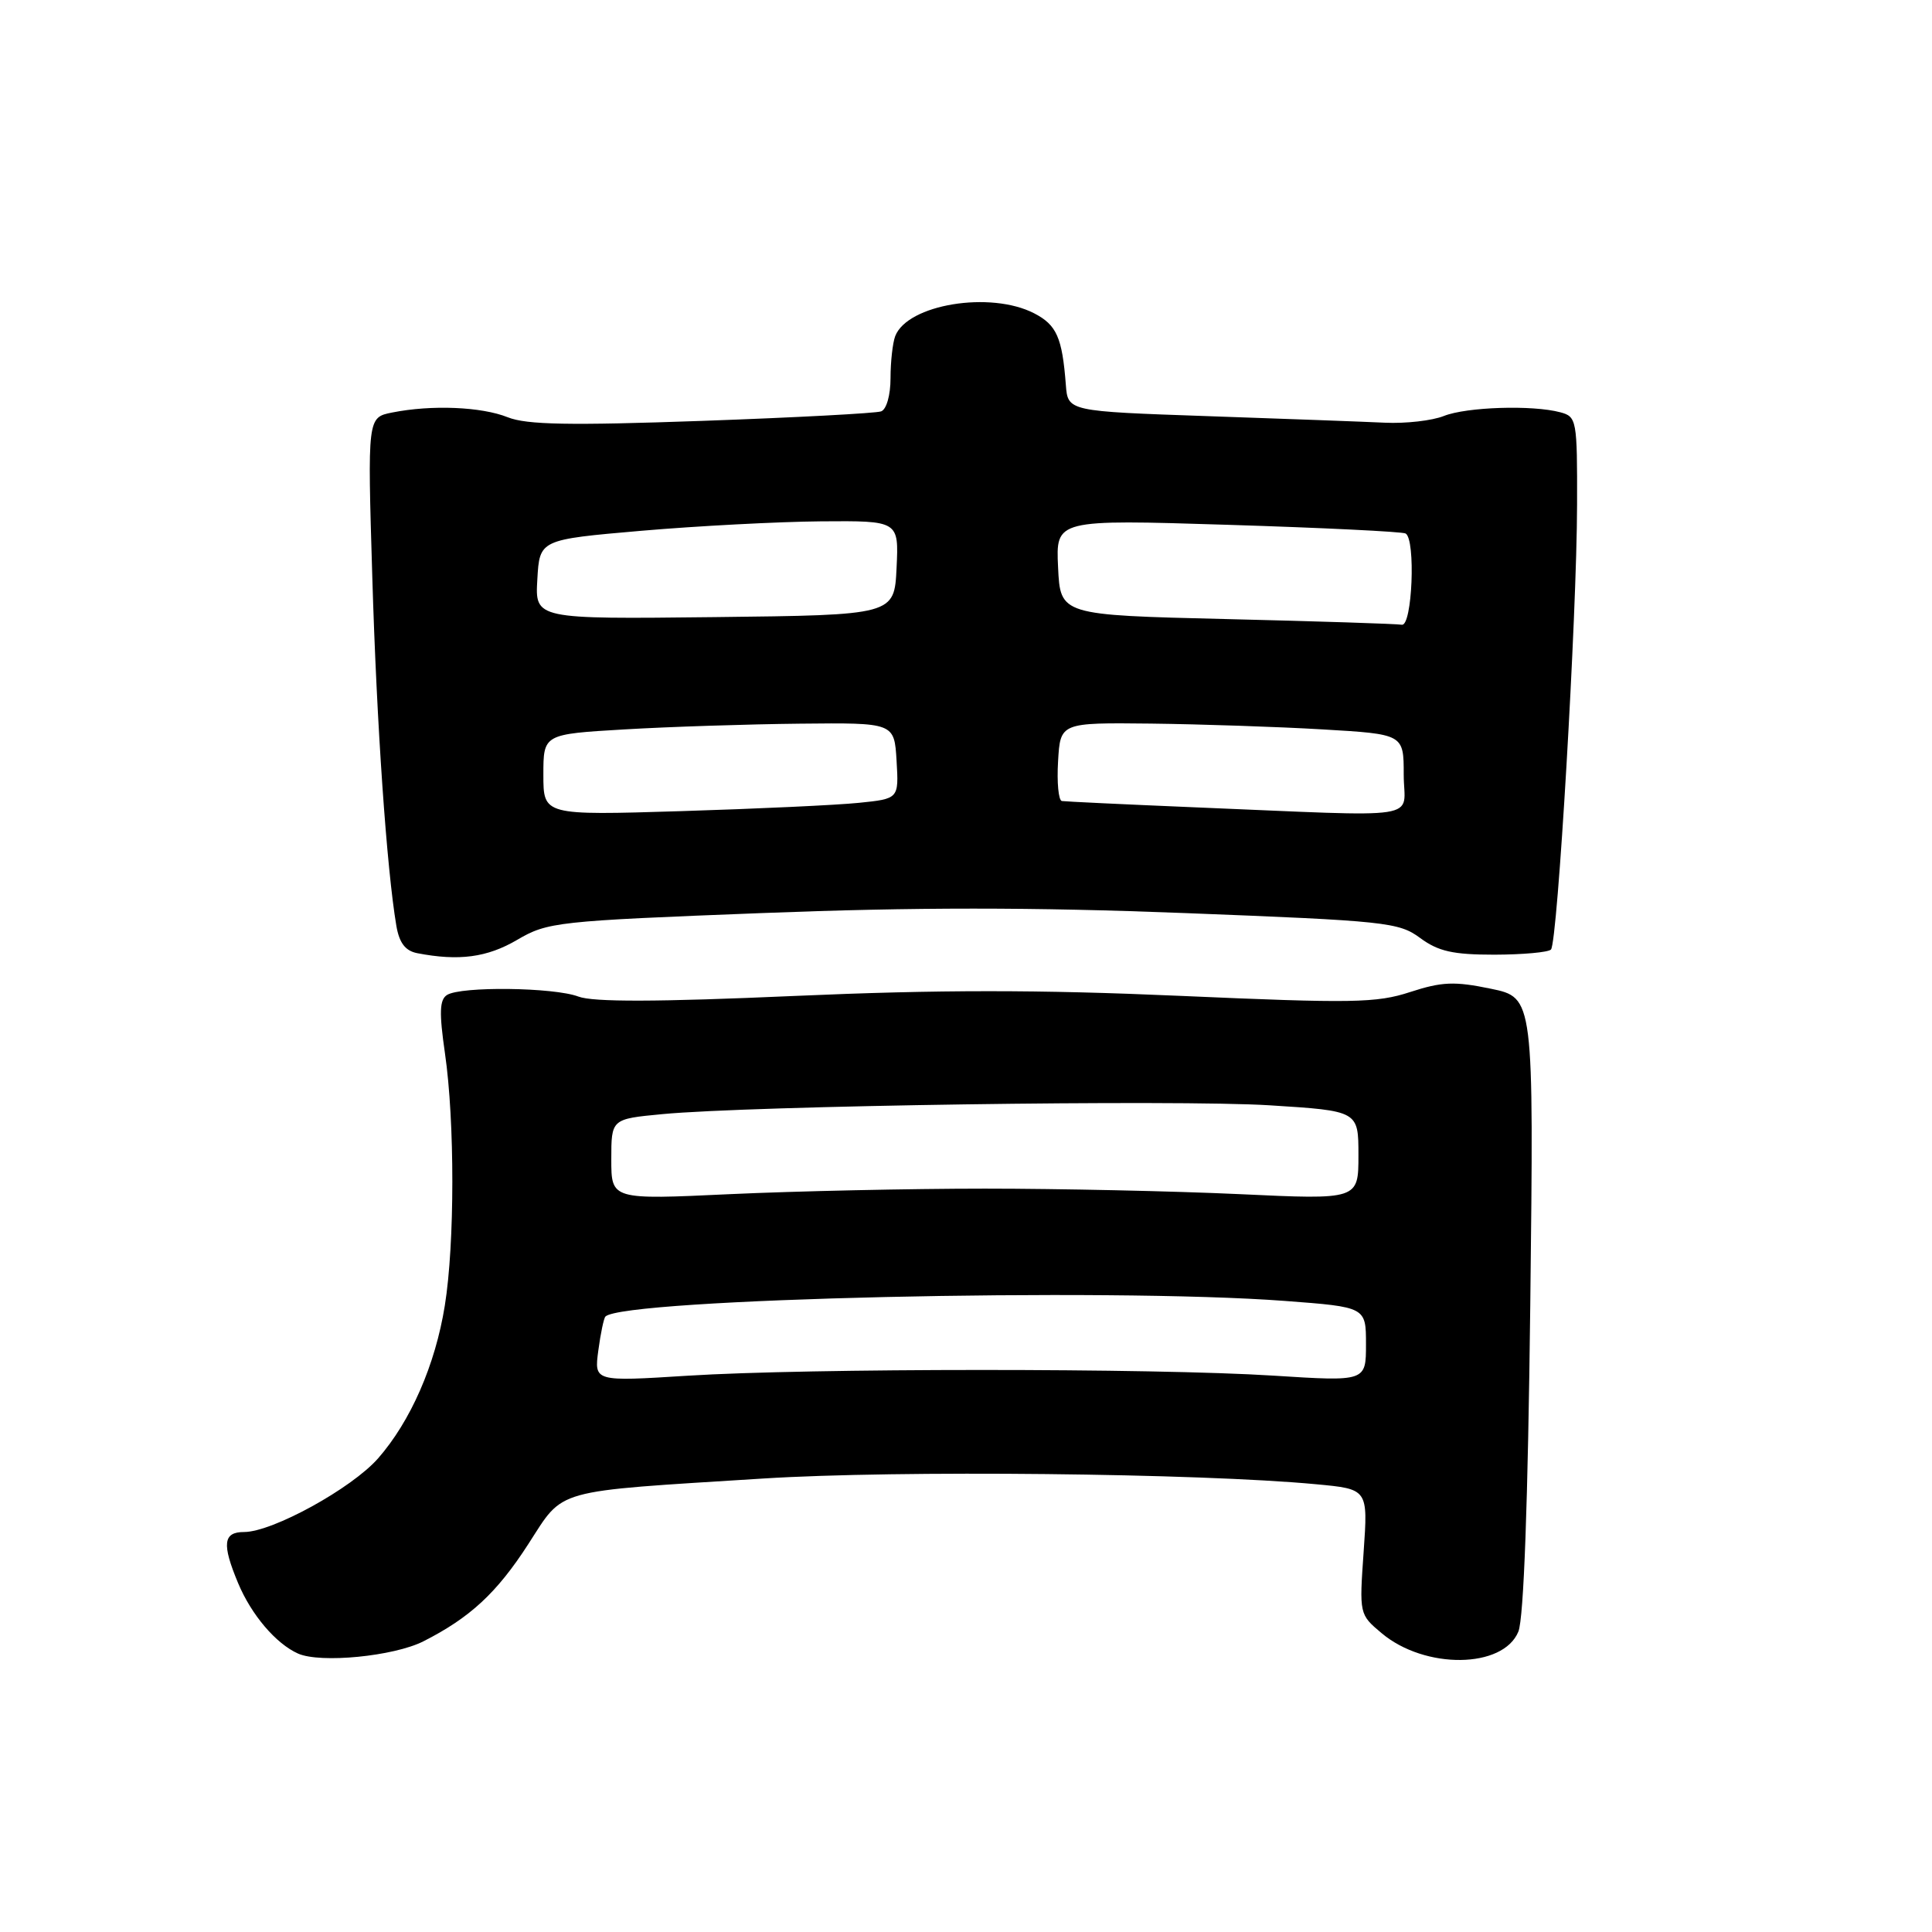 <?xml version="1.0" encoding="UTF-8" standalone="no"?>
<!DOCTYPE svg PUBLIC "-//W3C//DTD SVG 1.1//EN" "http://www.w3.org/Graphics/SVG/1.1/DTD/svg11.dtd" >
<svg xmlns="http://www.w3.org/2000/svg" xmlns:xlink="http://www.w3.org/1999/xlink" version="1.1" viewBox="0 0 256 256">
 <g >
 <path fill="currentColor"
d=" M 56.09 217.49 C 62.27 214.36 65.82 211.08 69.99 204.62 C 74.83 197.15 72.92 197.69 101.16 195.91 C 118.85 194.79 158.93 195.21 174.39 196.67 C 181.27 197.31 181.27 197.31 180.69 205.61 C 180.11 213.89 180.11 213.92 183.08 216.41 C 188.81 221.23 199.18 221.11 201.19 216.20 C 201.91 214.45 202.46 199.13 202.77 172.85 C 203.24 132.19 203.24 132.19 197.54 131.01 C 192.72 130.01 191.06 130.08 186.85 131.45 C 182.40 132.91 179.20 132.96 156.46 131.96 C 137.60 131.13 124.39 131.13 105.23 131.97 C 87.08 132.77 78.58 132.79 76.64 132.05 C 73.39 130.82 61.07 130.67 59.23 131.84 C 58.24 132.47 58.18 134.18 58.96 139.57 C 60.27 148.61 60.26 164.81 58.94 173.00 C 57.68 180.86 54.41 188.32 50.09 193.25 C 46.59 197.23 36.09 203.00 32.34 203.00 C 29.57 203.00 29.38 204.58 31.55 209.77 C 33.31 213.98 36.56 217.80 39.50 219.11 C 42.46 220.42 52.17 219.47 56.09 217.49 Z  M 68.52 124.54 C 72.56 122.17 73.76 122.04 100.86 120.99 C 121.22 120.20 136.77 120.20 157.09 120.99 C 183.60 122.02 185.36 122.20 188.18 124.29 C 190.58 126.06 192.52 126.50 198.01 126.50 C 201.77 126.49 205.14 126.19 205.51 125.82 C 206.39 124.94 208.94 81.65 208.97 66.87 C 209.00 55.64 208.92 55.21 206.75 54.63 C 203.06 53.64 194.33 53.92 191.32 55.12 C 189.77 55.74 186.25 56.14 183.50 56.01 C 180.75 55.88 170.18 55.49 160.00 55.14 C 141.50 54.50 141.50 54.50 141.23 51.00 C 140.75 44.71 140.01 43.06 137.04 41.52 C 131.24 38.52 120.24 40.33 118.62 44.54 C 118.28 45.44 118.00 47.94 118.00 50.11 C 118.00 52.37 117.46 54.26 116.75 54.51 C 116.06 54.76 105.38 55.33 93.00 55.77 C 75.47 56.39 69.79 56.29 67.28 55.29 C 63.79 53.89 57.17 53.62 51.97 54.66 C 48.69 55.31 48.69 55.31 49.33 76.41 C 49.91 95.99 51.24 115.12 52.52 122.68 C 52.91 124.95 53.71 125.99 55.28 126.30 C 60.80 127.37 64.55 126.87 68.52 124.54 Z  M 79.28 178.95 C 79.58 176.69 80.01 174.66 80.22 174.45 C 82.58 172.08 146.80 170.61 170.25 172.38 C 181.00 173.19 181.00 173.19 181.00 178.12 C 181.00 183.06 181.00 183.06 168.75 182.28 C 152.91 181.27 107.03 181.28 91.11 182.29 C 78.73 183.07 78.73 183.07 79.28 178.95 Z  M 81.00 153.62 C 81.00 148.27 81.00 148.27 87.75 147.63 C 99.45 146.51 155.99 145.69 168.25 146.46 C 180.00 147.20 180.00 147.20 180.00 153.08 C 180.00 158.97 180.00 158.97 164.25 158.23 C 155.59 157.83 140.40 157.50 130.50 157.50 C 120.60 157.50 105.41 157.83 96.75 158.23 C 81.00 158.97 81.00 158.97 81.00 153.62 Z  M 72.00 102.66 C 72.00 97.28 72.00 97.28 82.75 96.65 C 88.66 96.30 99.12 95.96 106.00 95.89 C 118.50 95.76 118.50 95.76 118.80 100.80 C 119.10 105.84 119.10 105.84 113.80 106.38 C 110.88 106.68 100.29 107.17 90.25 107.48 C 72.00 108.04 72.00 108.04 72.00 102.66 Z  M 158.00 106.96 C 148.93 106.58 141.14 106.21 140.70 106.14 C 140.26 106.06 140.03 103.69 140.20 100.87 C 140.50 95.75 140.50 95.75 152.50 95.88 C 159.10 95.96 169.34 96.30 175.25 96.65 C 186.00 97.28 186.00 97.28 186.00 102.64 C 186.00 108.78 189.44 108.25 158.00 106.96 Z  M 162.50 82.03 C 140.50 81.50 140.50 81.50 140.20 75.16 C 139.90 68.83 139.90 68.83 162.70 69.54 C 175.24 69.93 185.84 70.45 186.25 70.69 C 187.61 71.47 187.13 83.02 185.75 82.78 C 185.06 82.66 174.60 82.32 162.50 82.03 Z  M 71.20 76.77 C 71.50 71.50 71.50 71.50 85.00 70.33 C 92.42 69.69 103.13 69.13 108.80 69.08 C 119.10 69.00 119.10 69.00 118.80 75.25 C 118.50 81.50 118.50 81.50 94.70 81.77 C 70.89 82.04 70.89 82.04 71.20 76.77 Z "/>
</g>
</svg>
